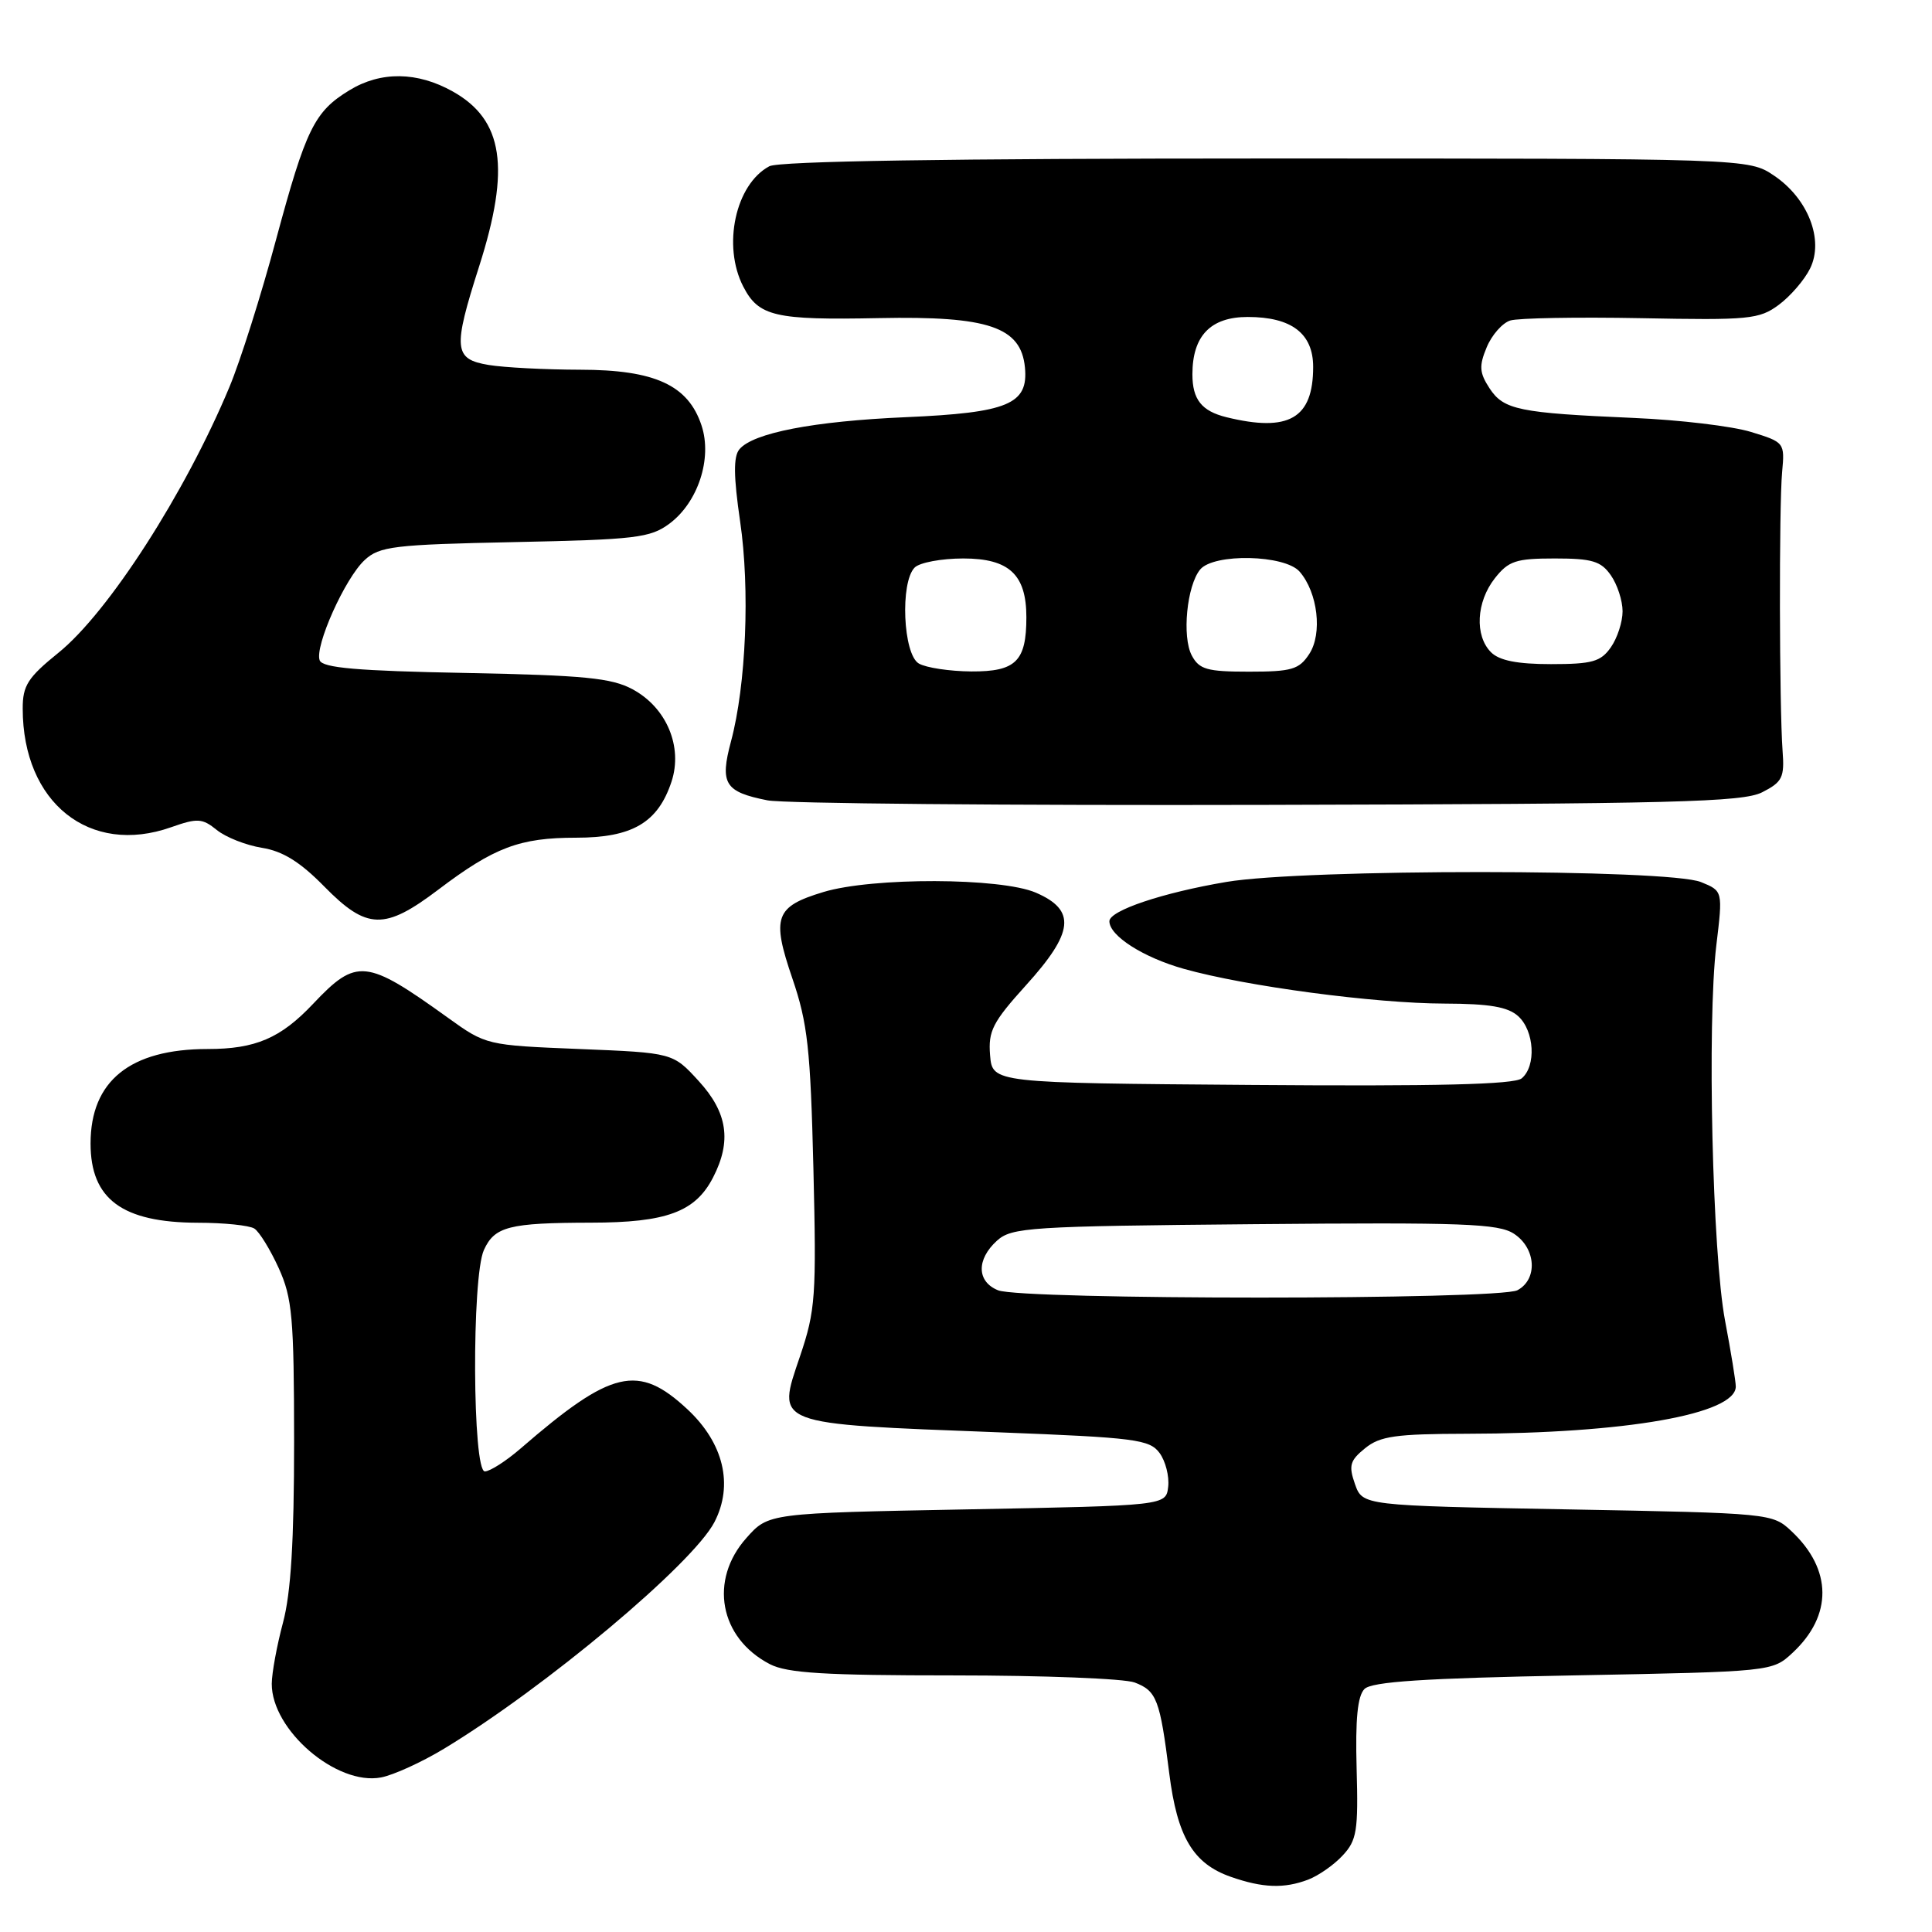 <?xml version="1.0" encoding="UTF-8" standalone="no"?>
<!DOCTYPE svg PUBLIC "-//W3C//DTD SVG 1.1//EN" "http://www.w3.org/Graphics/SVG/1.1/DTD/svg11.dtd" >
<svg xmlns="http://www.w3.org/2000/svg" xmlns:xlink="http://www.w3.org/1999/xlink" version="1.1" viewBox="0 0 256 256">
 <g >
 <path fill="currentColor"
d=" M 173.34 249.06 C 174.70 248.54 176.76 247.11 177.91 245.86 C 179.79 243.85 179.99 242.58 179.76 234.35 C 179.58 227.81 179.88 224.72 180.80 223.80 C 181.77 222.83 188.69 222.37 208.47 222.00 C 234.84 221.50 234.84 221.50 237.53 219.00 C 242.84 214.06 242.79 207.97 237.39 202.90 C 234.86 200.52 234.65 200.50 207.69 200.00 C 180.55 199.50 180.55 199.50 179.54 196.65 C 178.68 194.19 178.87 193.53 180.88 191.90 C 182.86 190.29 184.93 190.00 194.36 189.98 C 215.36 189.95 230.00 187.38 230.00 183.72 C 230.00 183.05 229.36 179.12 228.58 175.00 C 226.90 166.13 226.19 135.56 227.42 125.28 C 228.29 118.06 228.29 118.06 225.39 116.88 C 221.09 115.12 172.83 115.11 162.51 116.86 C 154.03 118.29 147.00 120.66 147.00 122.07 C 147.00 124.00 151.49 126.87 156.87 128.38 C 165.08 130.69 182.17 132.96 191.42 132.98 C 197.37 133.00 199.80 133.41 201.17 134.65 C 203.32 136.60 203.58 141.27 201.63 142.89 C 200.65 143.70 190.42 143.95 165.88 143.76 C 131.50 143.50 131.50 143.50 131.19 139.82 C 130.93 136.61 131.53 135.44 135.94 130.56 C 142.31 123.53 142.62 120.60 137.25 118.28 C 132.60 116.28 115.59 116.23 109.10 118.20 C 102.71 120.13 102.21 121.51 104.99 129.64 C 107.02 135.58 107.39 138.96 107.78 154.82 C 108.19 171.76 108.06 173.63 106.01 179.70 C 102.90 188.90 102.19 188.63 132.35 189.79 C 150.45 190.49 152.33 190.74 153.65 192.53 C 154.44 193.61 154.95 195.62 154.79 197.00 C 154.50 199.50 154.50 199.50 128.17 200.00 C 101.83 200.50 101.83 200.50 98.92 203.77 C 93.91 209.37 95.33 217.05 102.01 220.51 C 104.31 221.70 109.28 222.00 126.39 222.00 C 138.20 222.00 148.99 222.42 150.35 222.94 C 153.27 224.05 153.70 225.19 154.93 234.96 C 155.99 243.41 158.09 246.94 163.09 248.69 C 167.32 250.17 170.15 250.27 173.34 249.06 Z  M 58.81 231.73 C 72.27 223.59 91.80 207.22 94.67 201.68 C 97.21 196.76 95.89 191.22 91.10 186.75 C 84.57 180.66 81.06 181.48 69.00 191.92 C 67.08 193.58 64.94 194.96 64.25 194.97 C 62.60 195.01 62.49 169.21 64.12 165.63 C 65.54 162.52 67.44 162.03 78.30 162.01 C 88.31 162.00 92.13 160.59 94.48 156.03 C 96.97 151.21 96.41 147.42 92.58 143.24 C 89.16 139.50 89.16 139.50 76.79 139.00 C 64.47 138.50 64.40 138.49 59.33 134.84 C 48.50 127.05 47.25 126.92 41.50 133.00 C 37.19 137.57 33.85 139.00 27.52 139.00 C 17.24 139.00 12.00 143.23 12.00 151.52 C 12.00 158.89 16.19 161.99 26.20 162.02 C 29.67 162.02 33.04 162.37 33.70 162.79 C 34.36 163.21 35.81 165.57 36.93 168.03 C 38.73 172.00 38.96 174.56 38.97 191.00 C 38.97 204.19 38.55 211.08 37.50 215.00 C 36.69 218.03 36.02 221.67 36.01 223.10 C 35.98 229.24 44.61 236.64 50.49 235.52 C 52.13 235.21 55.88 233.50 58.81 231.73 Z  M 58.07 117.89 C 65.49 112.27 68.86 111.00 76.33 111.00 C 83.79 111.00 87.18 109.01 88.98 103.57 C 90.50 98.94 88.32 93.76 83.83 91.34 C 81.04 89.83 77.42 89.48 61.68 89.17 C 47.37 88.90 42.74 88.50 42.36 87.50 C 41.66 85.67 45.72 76.60 48.33 74.20 C 50.29 72.39 52.18 72.16 68.20 71.83 C 84.23 71.50 86.16 71.27 88.70 69.39 C 92.49 66.57 94.40 60.75 92.96 56.39 C 91.20 51.03 86.78 49.00 76.88 48.99 C 72.27 48.98 66.81 48.70 64.75 48.36 C 60.12 47.59 59.99 46.24 63.49 35.29 C 67.66 22.23 66.70 15.89 60.01 12.13 C 55.30 9.48 50.46 9.42 46.30 11.96 C 41.65 14.79 40.54 17.06 36.57 31.78 C 34.61 39.09 31.83 47.87 30.40 51.28 C 24.54 65.33 14.36 81.15 7.75 86.49 C 3.68 89.78 3.00 90.84 3.01 93.91 C 3.02 106.36 11.87 113.43 22.68 109.61 C 26.17 108.38 26.80 108.42 28.73 109.98 C 29.91 110.94 32.60 112.00 34.71 112.34 C 37.47 112.78 39.77 114.21 42.97 117.47 C 48.61 123.21 50.95 123.28 58.07 117.89 Z  M 233.50 104.98 C 236.17 103.62 236.47 103.02 236.20 99.48 C 235.77 93.61 235.72 67.12 236.14 62.55 C 236.50 58.66 236.45 58.59 232.00 57.23 C 229.53 56.47 222.55 55.64 216.50 55.38 C 201.25 54.72 199.25 54.31 197.37 51.45 C 196.03 49.39 195.96 48.50 196.99 46.03 C 197.66 44.40 199.07 42.80 200.11 42.47 C 201.15 42.14 208.95 42.00 217.45 42.16 C 231.77 42.44 233.11 42.31 235.70 40.39 C 237.24 39.25 239.11 37.08 239.85 35.57 C 241.71 31.78 239.58 26.31 235.07 23.27 C 231.70 21.00 231.70 21.00 167.79 21.00 C 125.86 21.00 103.21 21.35 101.94 22.03 C 97.45 24.43 95.69 32.56 98.49 37.98 C 100.53 41.93 102.68 42.43 116.50 42.15 C 130.97 41.86 135.29 43.32 135.81 48.69 C 136.28 53.56 133.57 54.69 120.00 55.28 C 107.82 55.81 99.77 57.36 97.97 59.54 C 97.17 60.50 97.20 63.12 98.07 69.09 C 99.39 78.07 98.86 90.78 96.86 98.24 C 95.36 103.85 96.03 104.93 101.70 106.05 C 103.79 106.47 133.62 106.74 168.00 106.65 C 221.82 106.52 230.92 106.29 233.50 104.98 Z  M 132.25 170.97 C 129.42 169.83 129.36 166.89 132.10 164.40 C 134.06 162.63 136.37 162.48 166.22 162.21 C 193.90 161.96 198.55 162.13 200.61 163.48 C 203.54 165.40 203.79 169.51 201.07 170.96 C 198.64 172.26 135.47 172.26 132.25 170.97 Z  M 121.75 87.92 C 119.66 86.70 119.25 77.15 121.20 75.20 C 121.86 74.54 124.76 74.00 127.64 74.00 C 133.72 74.00 136.00 76.13 136.00 81.79 C 136.00 87.63 134.60 89.00 128.71 88.97 C 125.85 88.95 122.71 88.48 121.75 87.92 Z  M 157.92 86.86 C 156.60 84.38 157.26 77.60 159.03 75.46 C 160.84 73.29 170.25 73.49 172.21 75.75 C 174.62 78.53 175.25 83.97 173.48 86.66 C 172.14 88.71 171.16 89.00 165.51 89.00 C 159.95 89.00 158.91 88.71 157.92 86.86 Z  M 197.57 86.43 C 195.38 84.24 195.61 79.76 198.07 76.63 C 199.89 74.32 200.86 74.00 206.02 74.00 C 210.95 74.00 212.14 74.35 213.44 76.22 C 214.30 77.44 215.00 79.59 215.00 81.00 C 215.00 82.41 214.30 84.56 213.44 85.78 C 212.11 87.68 210.97 88.00 205.51 88.00 C 201.06 88.00 198.67 87.53 197.57 86.43 Z  M 162.50 55.28 C 159.22 54.47 158.00 52.93 158.00 49.60 C 158.00 44.50 160.41 42.00 165.33 42.00 C 171.14 42.00 174.00 44.19 174.00 48.62 C 174.00 55.45 170.78 57.31 162.50 55.28 Z "/>
</g>
</svg>